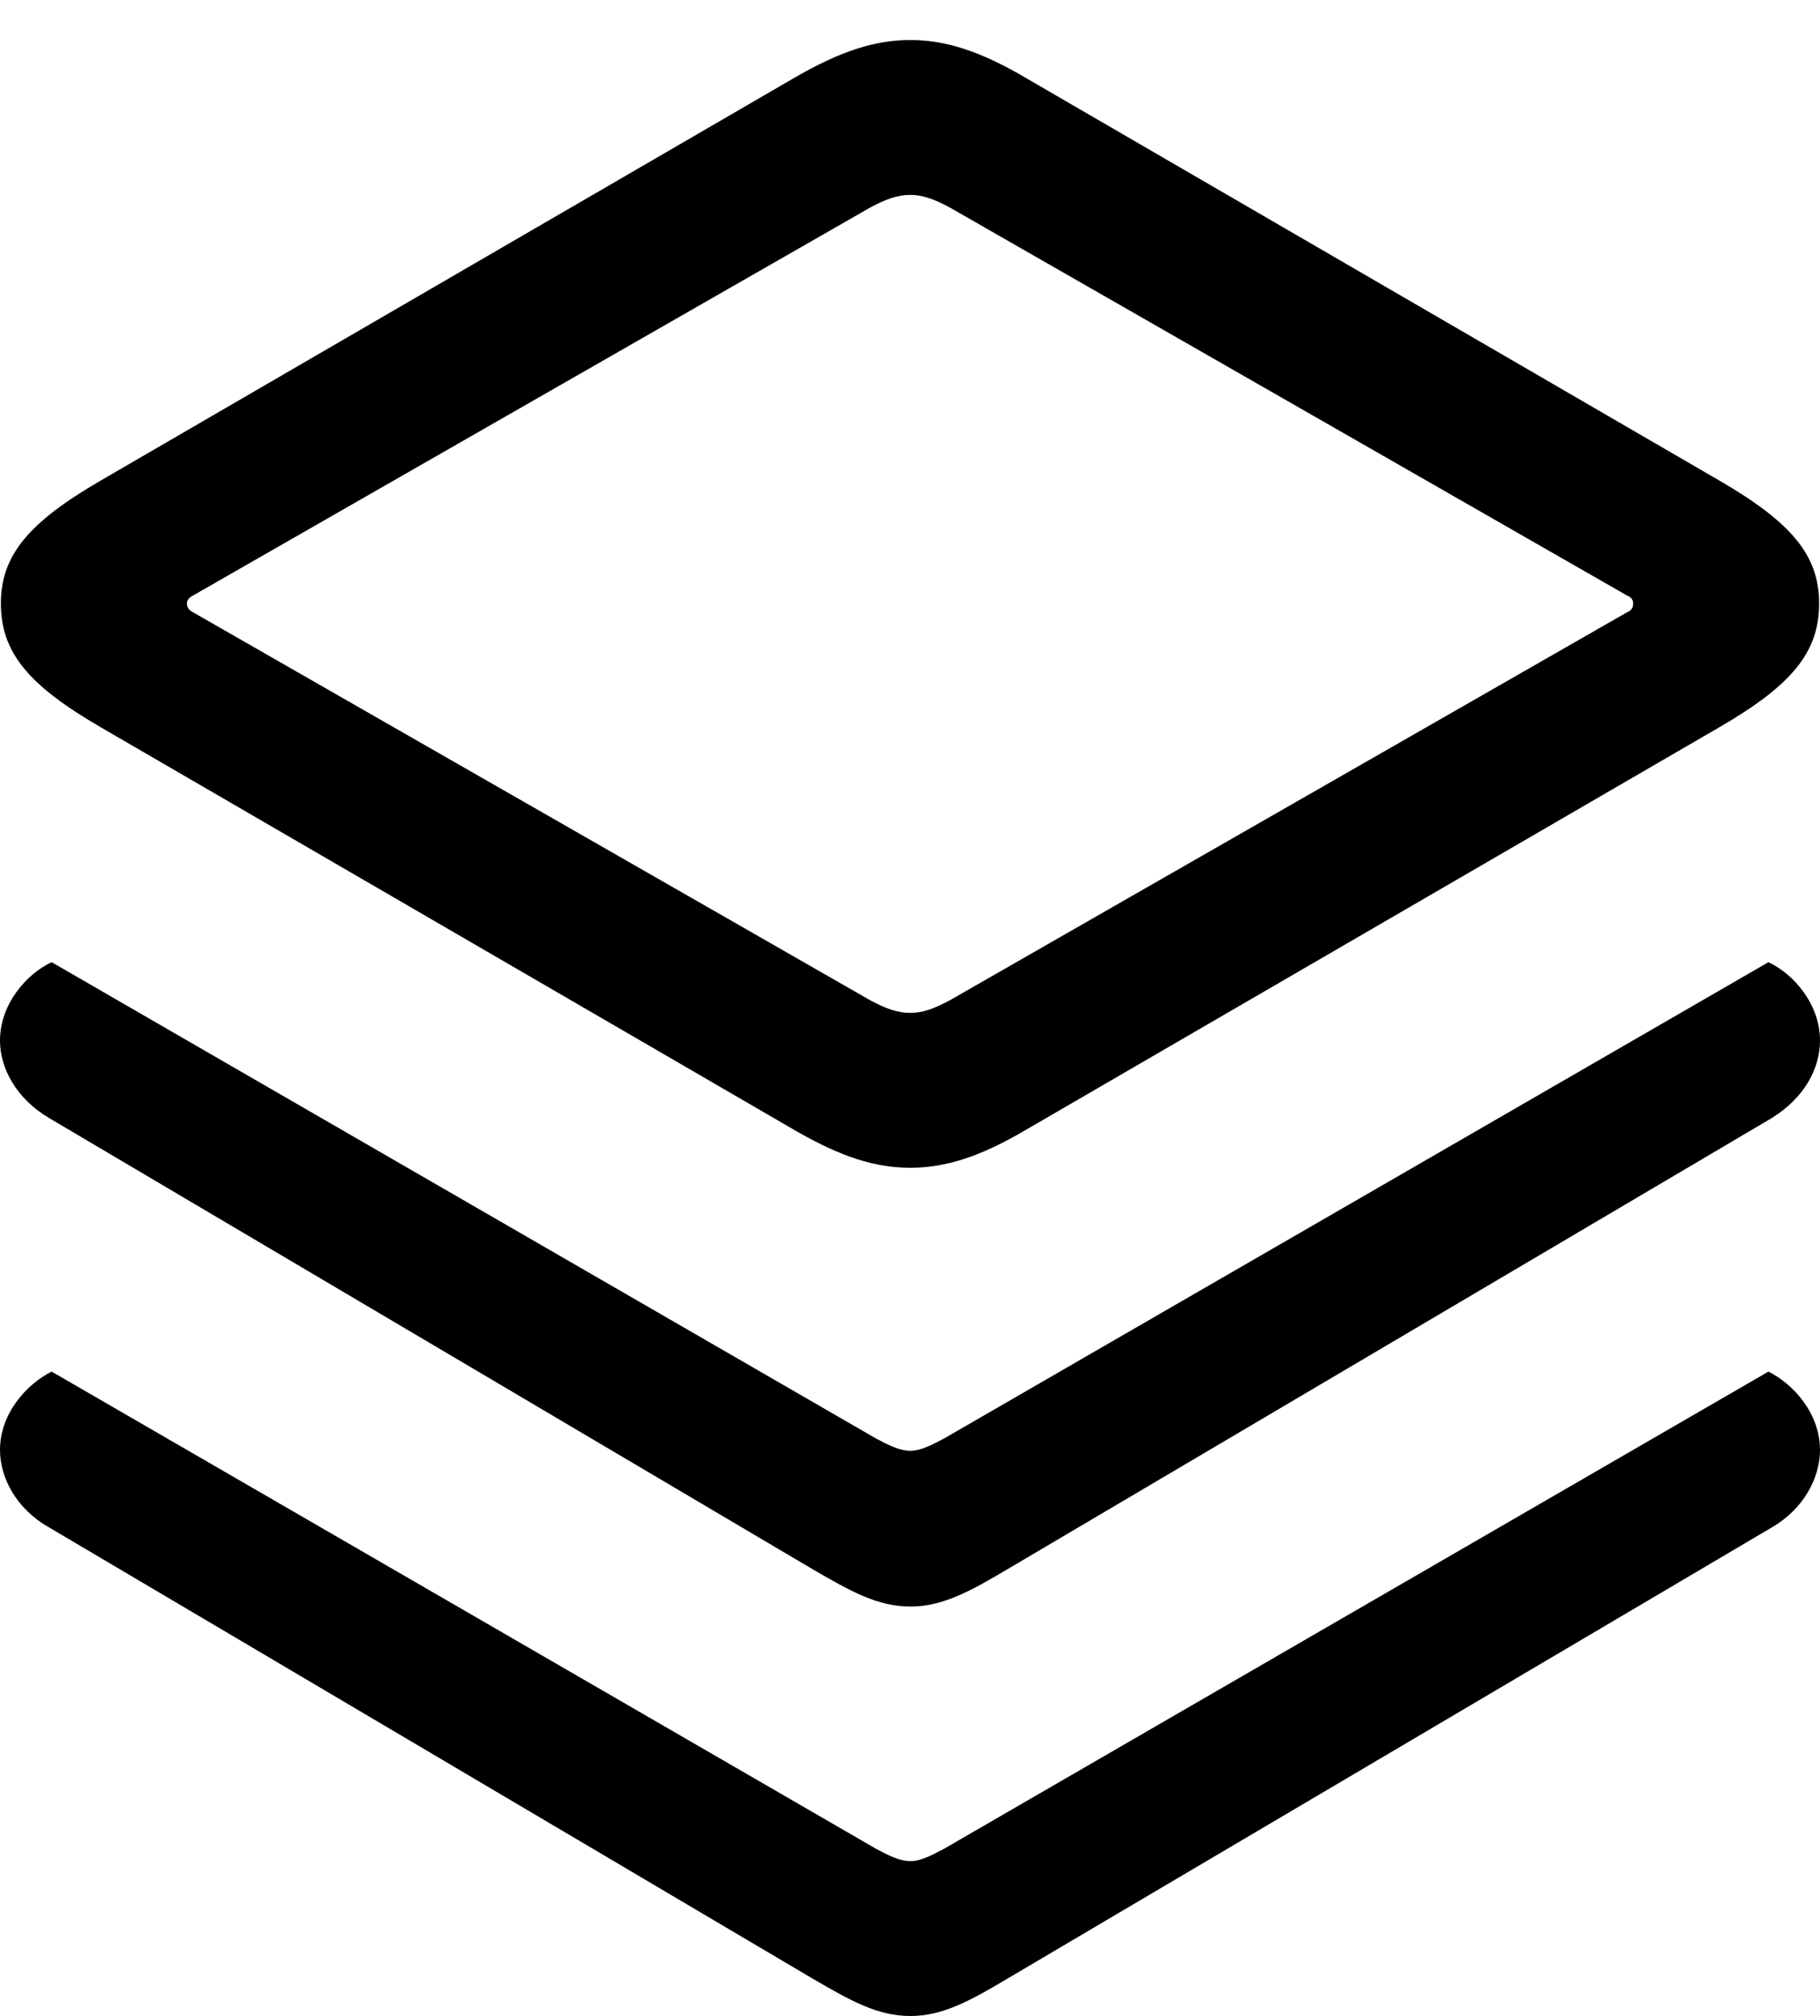 <svg xmlns="http://www.w3.org/2000/svg" xmlns:xlink="http://www.w3.org/1999/xlink" viewBox="0 0 26.96 29.861">
 <g>
  <path d="M13.487 29.861C13.961 29.861 14.37 29.637 14.924 29.307L26.248 22.623C26.723 22.346 26.96 21.885 26.96 21.476C26.96 20.936 26.565 20.5 26.196 20.316L13.988 27.382C13.79 27.488 13.632 27.567 13.487 27.567C13.329 27.567 13.17 27.488 12.973 27.382L0.765 20.316C0.396 20.5 0 20.936 0 21.476C0 21.885 0.237 22.346 0.725 22.623L12.037 29.307C12.604 29.637 12.999 29.861 13.487 29.861Z" />
  <path d="M13.487 23.796C13.961 23.796 14.37 23.572 14.924 23.243L26.248 16.559C26.736 16.255 26.96 15.82 26.96 15.412C26.96 14.871 26.565 14.423 26.196 14.252L13.988 21.305C13.79 21.41 13.632 21.489 13.487 21.489C13.329 21.489 13.17 21.41 12.973 21.305L0.765 14.252C0.396 14.423 0 14.871 0 15.412C0 15.82 0.237 16.269 0.725 16.559L12.037 23.243C12.604 23.572 12.999 23.796 13.487 23.796Z" />
  <path d="M13.487 17.297C14.014 17.297 14.528 17.125 15.161 16.756L25.471 10.771C26.539 10.151 26.947 9.664 26.947 8.938C26.947 8.227 26.539 7.739 25.471 7.119L15.161 1.134C14.528 0.765 14.014 0.593 13.487 0.593C12.946 0.593 12.445 0.765 11.799 1.134L1.49 7.119C0.422 7.739 0.013 8.227 0.013 8.938C0.013 9.664 0.422 10.151 1.49 10.771L11.799 16.756C12.445 17.125 12.946 17.297 13.487 17.297ZM13.487 15.003C13.289 15.003 13.118 14.937 12.894 14.818L2.861 9.07C2.808 9.044 2.769 9.004 2.769 8.938C2.769 8.886 2.808 8.846 2.861 8.82L12.894 3.072C13.118 2.953 13.289 2.887 13.487 2.887C13.671 2.887 13.843 2.953 14.067 3.072L24.1 8.82C24.166 8.846 24.192 8.886 24.192 8.938C24.192 9.004 24.166 9.044 24.1 9.07L14.067 14.818C13.843 14.937 13.671 15.003 13.487 15.003Z" />
 </g>
</svg>
